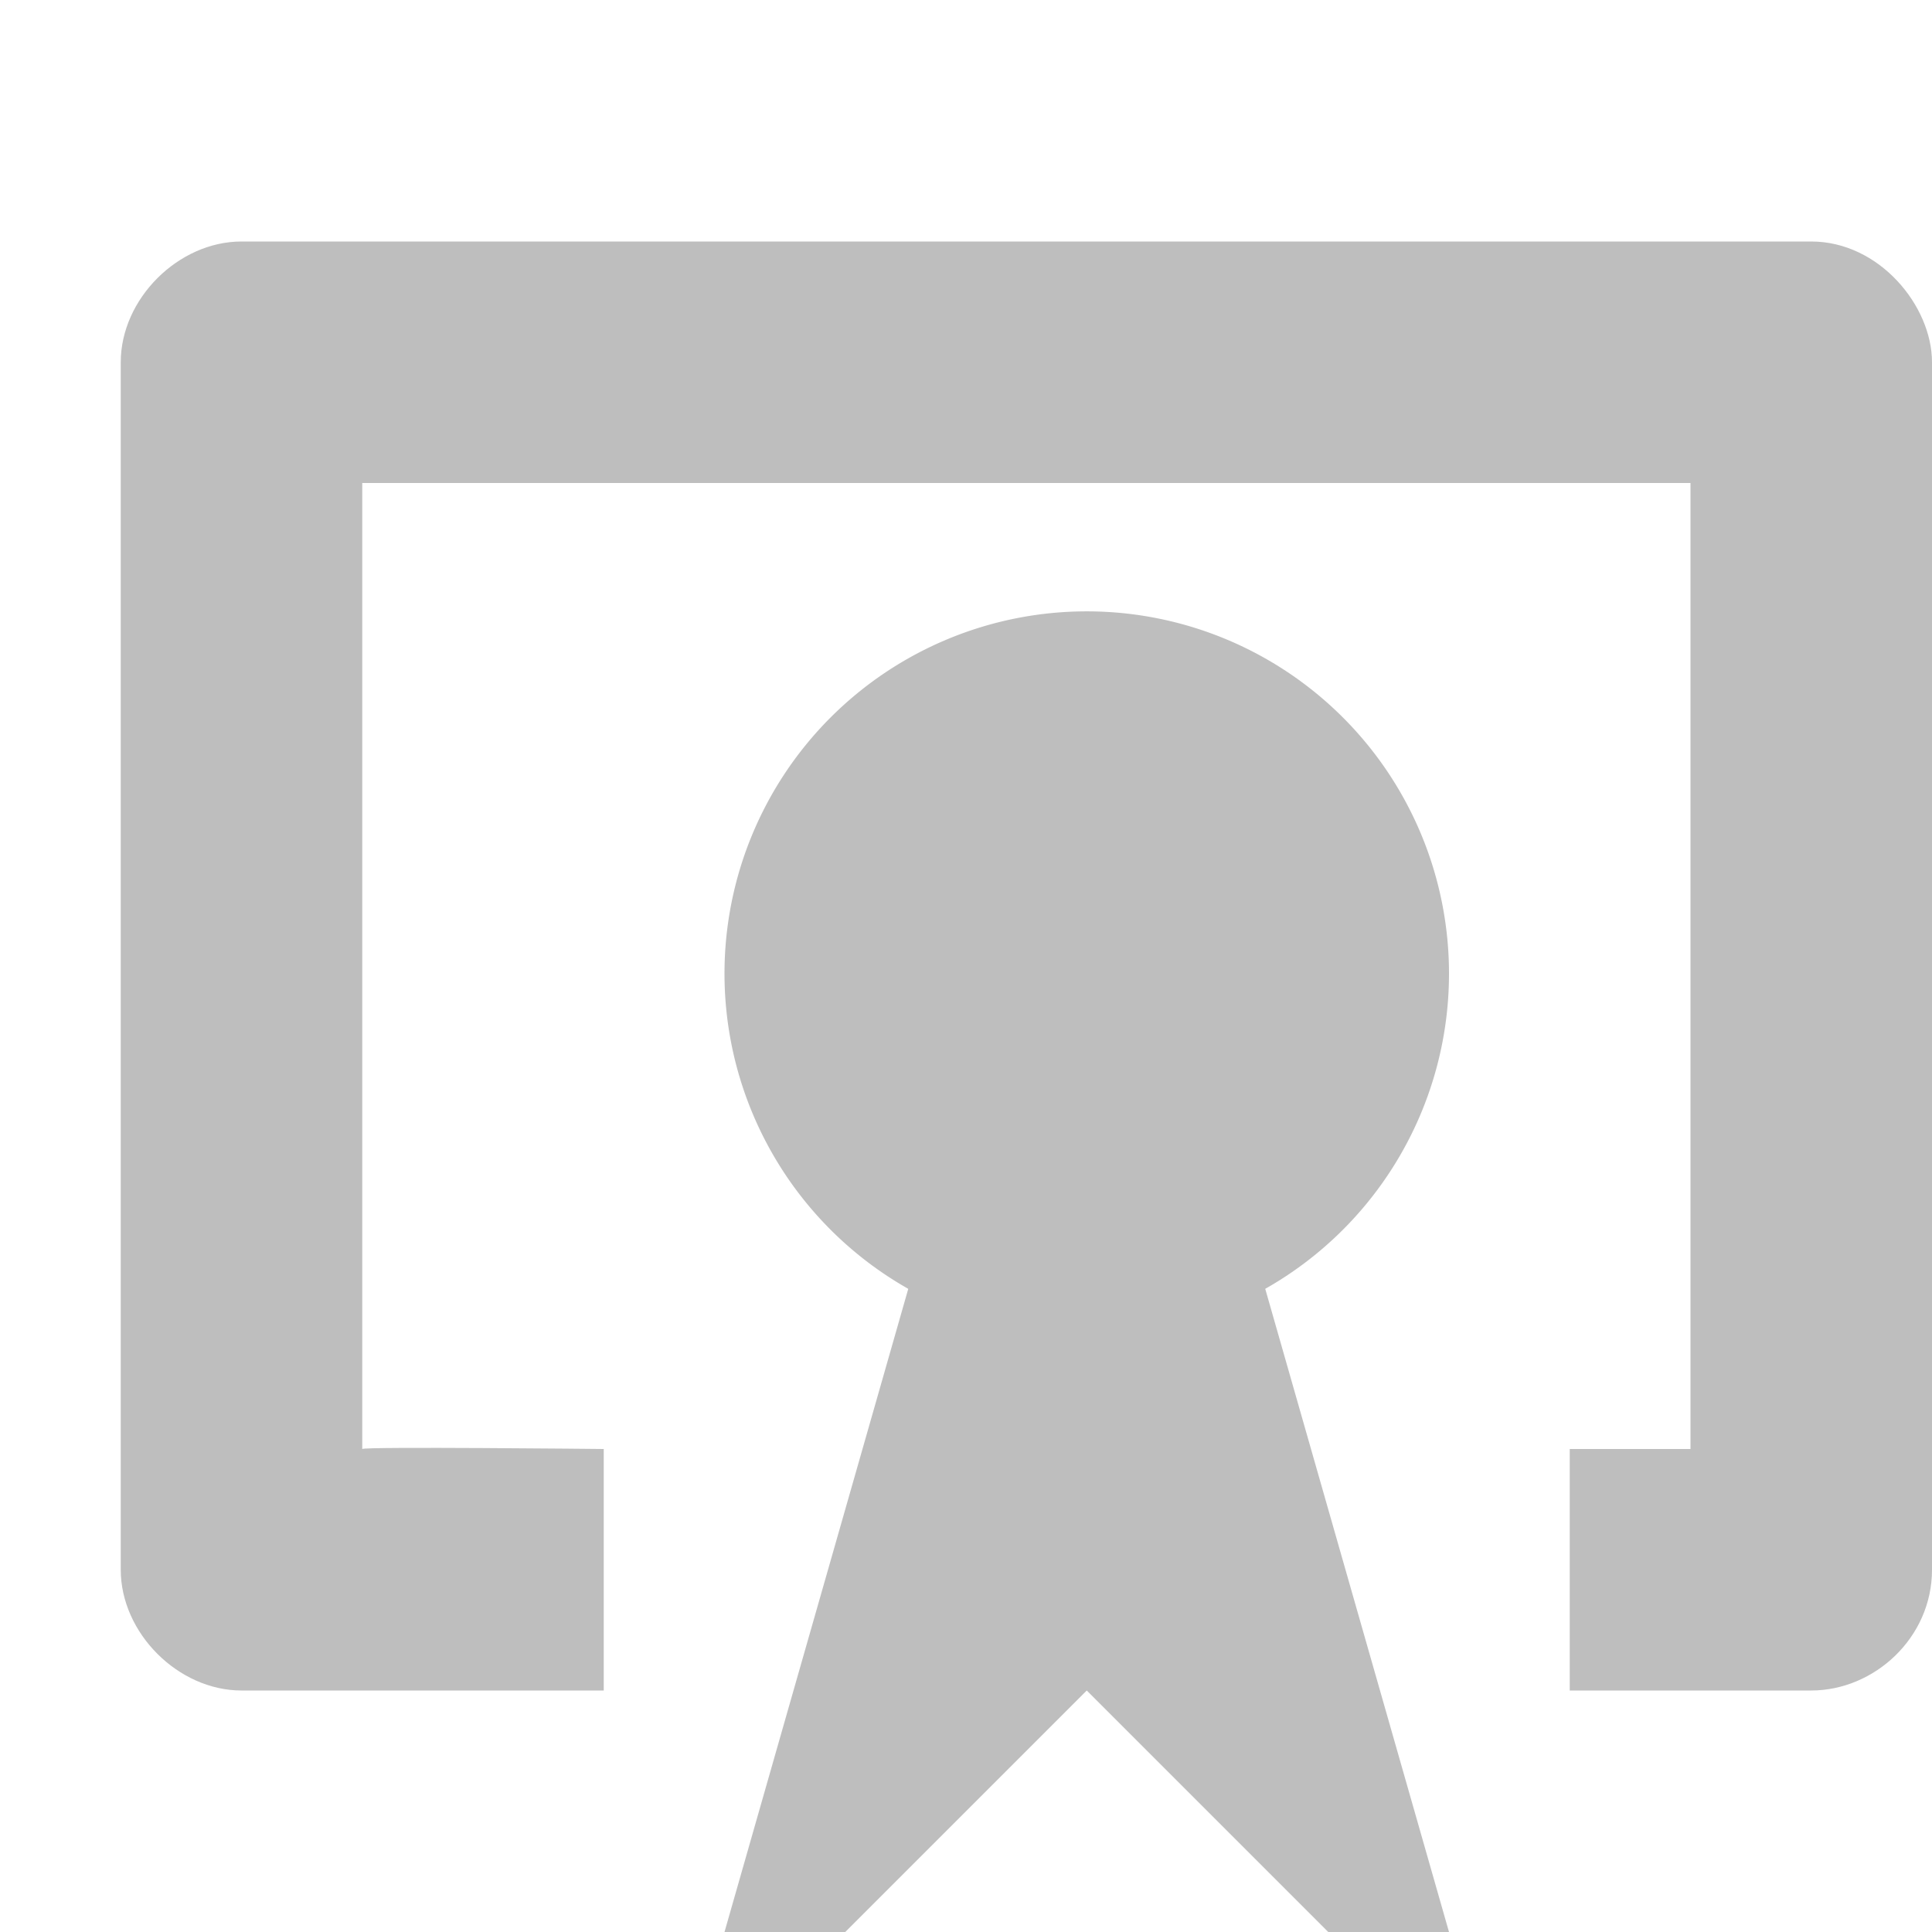 <svg width="16" height="16" xmlns="http://www.w3.org/2000/svg"><title>Gnome Symbolic Icon Theme</title><g fill="#bebebe"><path d="M2 2c-.524 0-1 .476-1 1v10c0 .524.476 1 1 1h3v-2s-1.993-.021-2 0V4h11v8h-1v2h2c.52 0 1-.435 1-1V3c0-.467-.437-1-1-1z" style="text-indent:0;text-align:start;line-height:normal;text-transform:none;block-progression:tb;marker:none;-inkscape-font-specification:Sans" font-weight="400" color="#000" overflow="visible" font-family="Sans"/><path d="M12 8.063a3 3 0 0 1-6 0 3 3 0 1 1 6 0z"/><path d="M8 9l-2 7h1l2-2 2 2h1l-2-7" fill-rule="evenodd"/></g></svg>